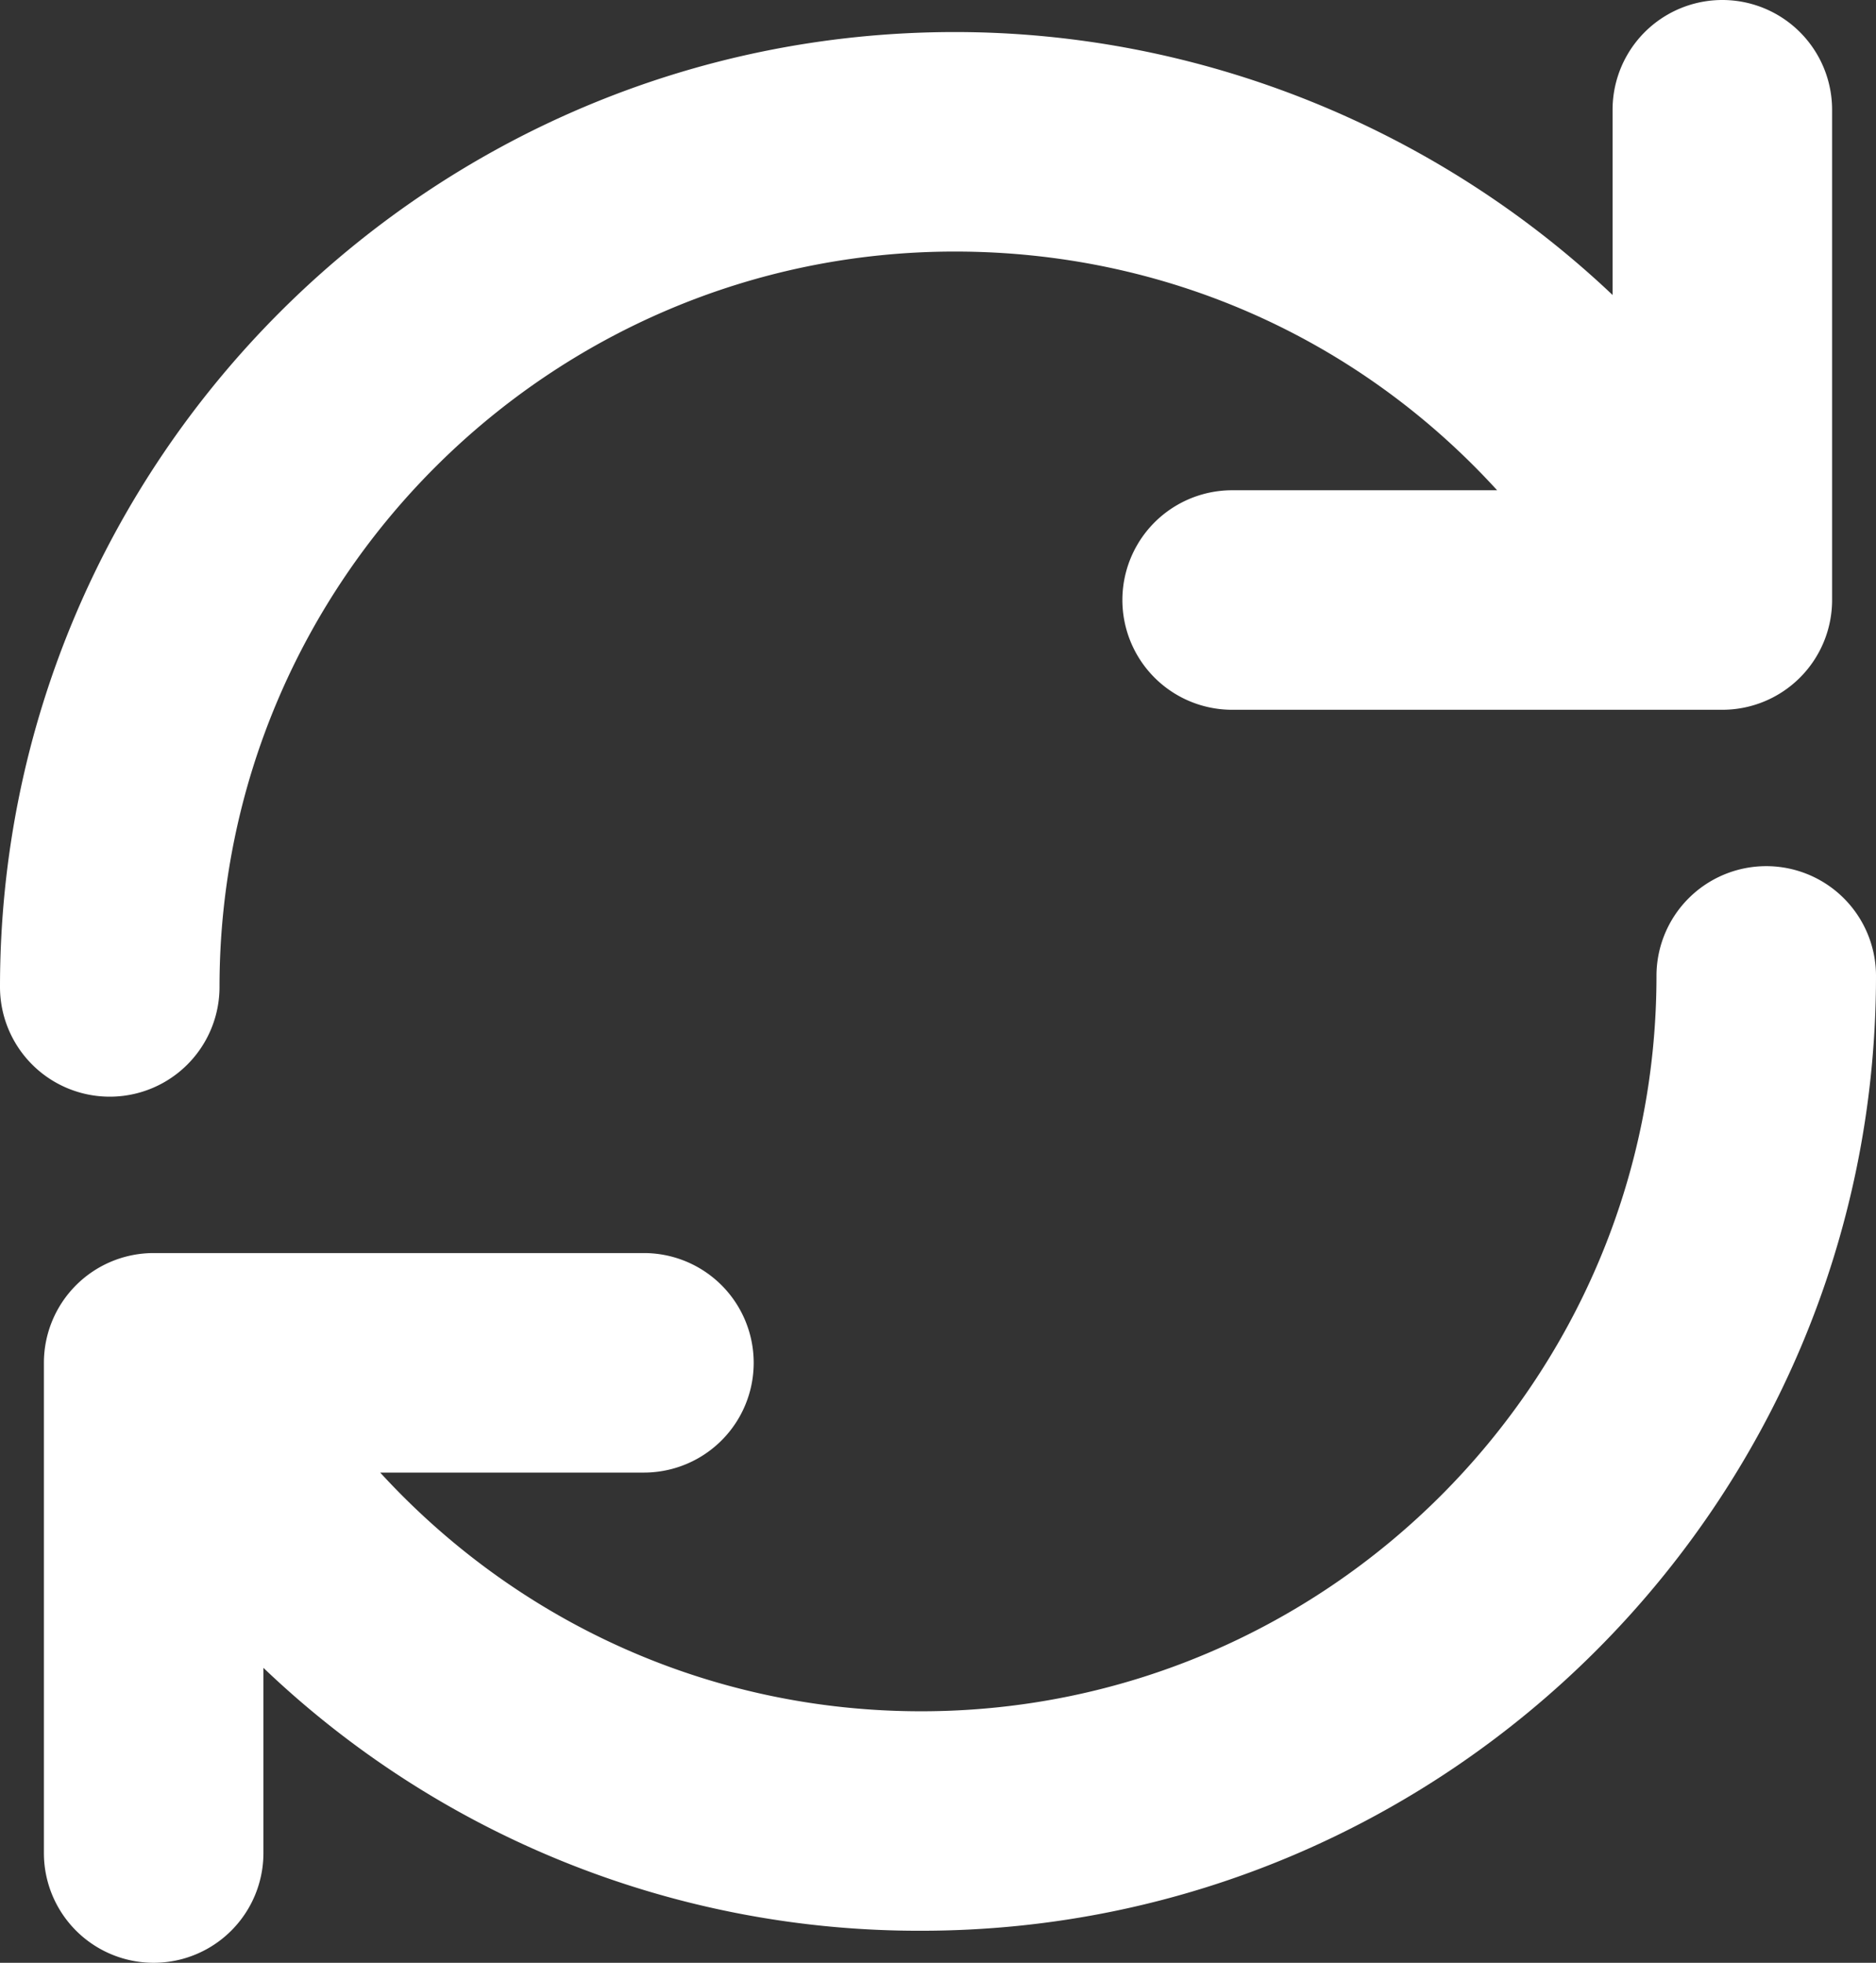 <svg xmlns="http://www.w3.org/2000/svg" width="42.73" height="44.708" viewBox="0 0 42.73 44.708"><rect x="0" y="0" width="42.73" height="44.708" fill="#333333" stroke="none"/><path d="M5 22.48c0-9.236 7.514-16.75 16.75-16.75 4.772 0 9.182 1.964 12.35 5.437h-6.035a2.5 2.5 0 1 0 0 5H39.23a2.5 2.5 0 0 0 2.5-2.5V2.5a2.5 2.5 0 1 0-5 0v4.219C32.719 2.92 27.343.73 21.75.73 9.757.73 0 10.487 0 22.48a2.5 2.5 0 1 0 5 0zm35.23-2.751a2.5 2.5 0 0 0-2.5 2.5c0 9.236-7.514 16.75-16.75 16.75-4.738 0-9.15-1.979-12.32-5.437h6.007a2.5 2.5 0 1 0 0-5H3.5a2.5 2.5 0 0 0-2.5 2.5v11.166a2.5 2.5 0 1 0 5 0V37.99a21.604 21.604 0 0 0 14.98 5.988c11.993 0 21.75-9.757 21.75-21.75a2.5 2.5 0 0 0-2.5-2.499z" fill="#fff"/></svg>